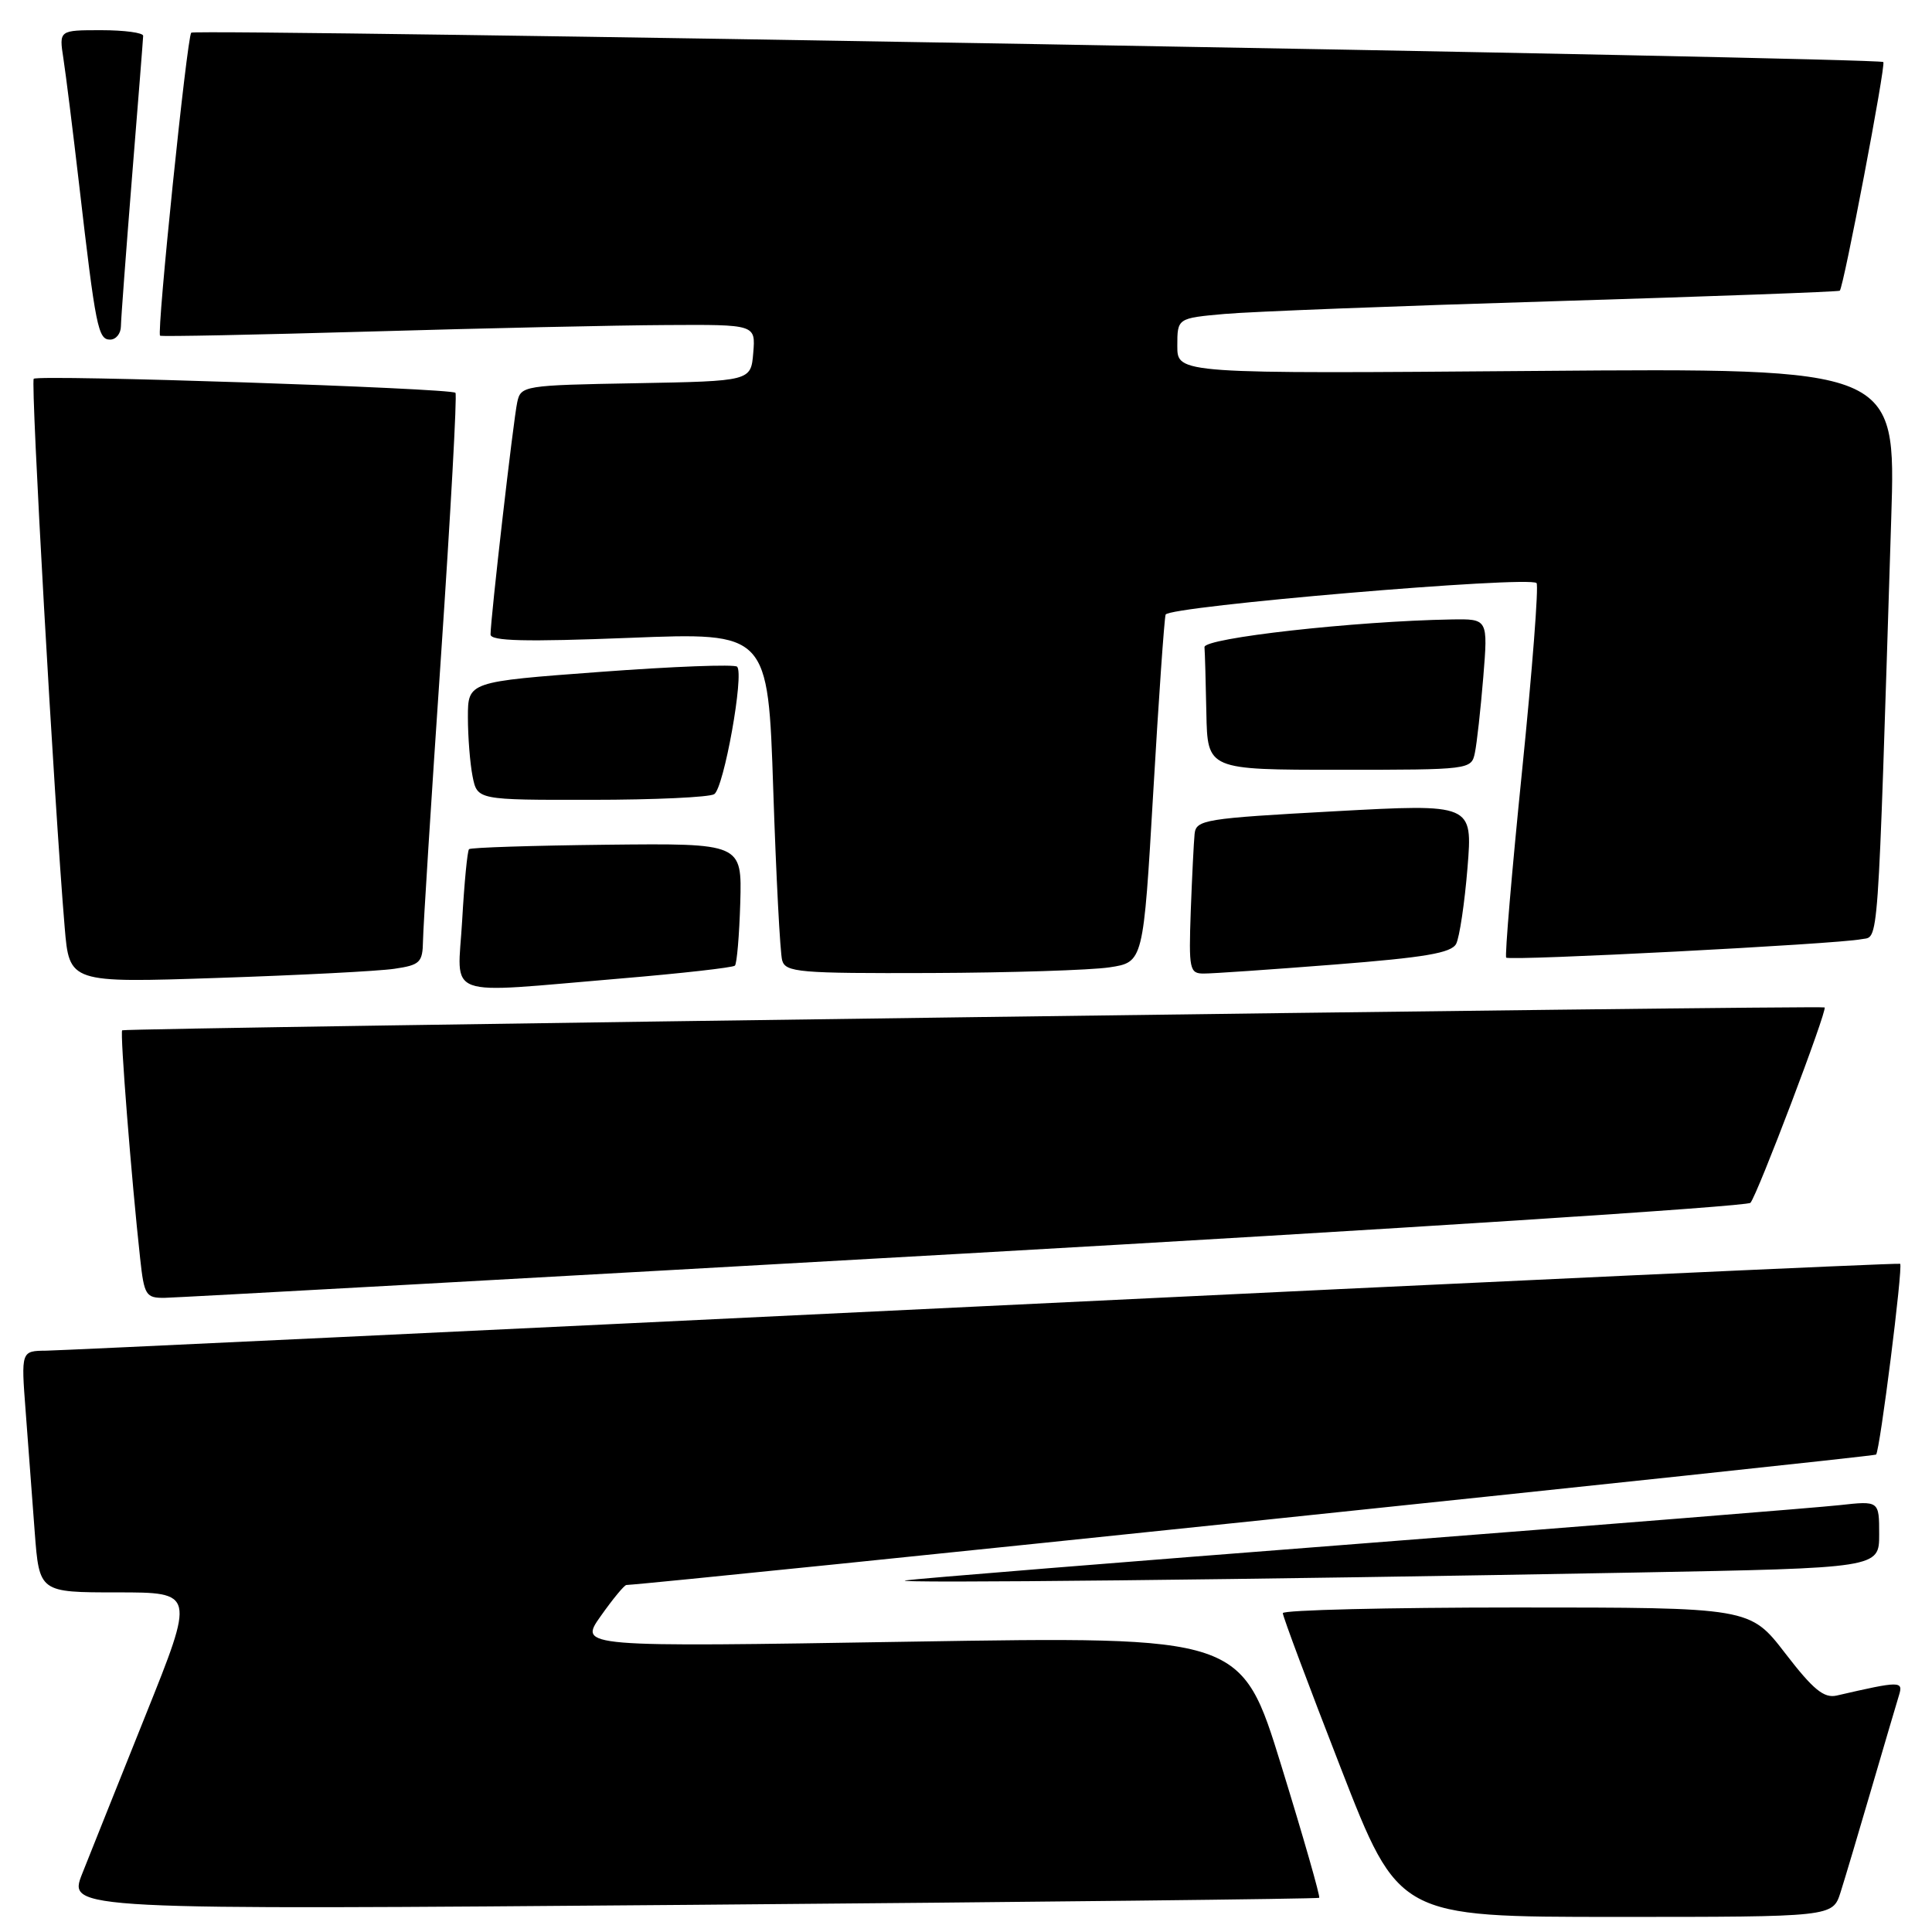 <?xml version="1.0" encoding="UTF-8" standalone="no"?>
<!DOCTYPE svg PUBLIC "-//W3C//DTD SVG 1.1//EN" "http://www.w3.org/Graphics/SVG/1.1/DTD/svg11.dtd" >
<svg xmlns="http://www.w3.org/2000/svg" xmlns:xlink="http://www.w3.org/1999/xlink" version="1.1" viewBox="0 0 256 256">
 <g >
 <path fill="currentColor"
d=" M 243.88 250.75 C 244.45 248.96 246.29 242.78 247.98 237.00 C 249.67 231.22 251.31 225.67 251.62 224.65 C 252.22 222.72 251.83 222.72 243.37 224.67 C 241.68 225.05 240.26 223.89 236.56 219.08 C 231.88 213.00 231.88 213.00 200.94 213.00 C 183.92 213.00 169.99 213.34 169.98 213.75 C 169.97 214.16 173.42 223.39 177.65 234.25 C 185.33 254.00 185.33 254.00 214.09 254.00 C 242.84 254.00 242.84 254.00 243.88 250.75 Z  M 174.80 251.47 C 174.97 251.34 172.72 243.48 169.80 234.02 C 164.50 216.82 164.50 216.82 120.60 217.53 C 76.69 218.25 76.69 218.25 79.60 214.14 C 81.19 211.89 82.72 210.03 83.00 210.02 C 88.30 209.73 248.29 193.04 248.59 192.74 C 249.10 192.23 252.18 167.84 251.78 167.46 C 251.63 167.32 197.05 169.84 130.50 173.07 C 63.95 176.29 7.99 178.95 6.15 178.97 C 2.79 179.00 2.79 179.00 3.40 187.00 C 3.73 191.40 4.27 198.60 4.60 203.00 C 5.21 211.00 5.21 211.00 15.52 211.00 C 25.82 211.00 25.82 211.00 19.30 227.25 C 15.72 236.19 11.93 245.65 10.89 248.28 C 9.00 253.07 9.00 253.07 91.75 252.40 C 137.26 252.03 174.64 251.61 174.80 251.47 Z  M 216.75 208.37 C 249.00 207.77 249.00 207.77 249.00 203.31 C 249.00 198.86 249.00 198.86 243.75 199.44 C 240.86 199.76 212.40 202.04 180.50 204.52 C 148.60 206.99 121.38 209.19 120.00 209.41 C 117.25 209.84 166.29 209.31 216.75 208.37 Z  M 127.82 166.10 C 184.65 162.88 231.50 159.86 231.94 159.38 C 232.85 158.38 242.17 133.81 241.77 133.49 C 241.37 133.19 16.55 136.21 16.19 136.52 C 15.88 136.78 17.42 156.28 18.57 166.75 C 19.10 171.64 19.33 172.00 21.82 171.97 C 23.29 171.95 71.00 169.31 127.82 166.10 Z  M 82.20 129.66 C 90.29 128.98 97.12 128.21 97.38 127.95 C 97.64 127.69 97.96 123.94 98.09 119.61 C 98.31 111.74 98.31 111.74 80.43 111.93 C 70.59 112.04 62.37 112.30 62.15 112.52 C 61.93 112.73 61.52 116.98 61.24 121.96 C 60.64 132.51 58.33 131.66 82.20 129.66 Z  M 52.25 128.37 C 55.66 127.87 56.00 127.54 56.05 124.66 C 56.07 122.92 57.14 105.97 58.43 87.00 C 59.71 68.03 60.58 52.30 60.35 52.05 C 59.77 51.43 5.06 49.61 4.47 50.19 C 4.04 50.63 7.17 106.18 8.57 122.87 C 9.19 130.24 9.19 130.24 28.85 129.58 C 39.66 129.22 50.19 128.68 52.25 128.37 Z  M 147.00 128.18 C 151.50 127.50 151.50 127.50 152.81 105.00 C 153.53 92.62 154.27 82.02 154.45 81.44 C 154.81 80.33 202.60 76.27 203.60 77.26 C 203.90 77.57 203.04 88.77 201.68 102.16 C 200.32 115.55 199.38 126.68 199.58 126.89 C 200.01 127.35 243.45 125.10 246.63 124.45 C 248.99 123.98 248.75 127.31 250.60 68.63 C 251.23 48.77 251.23 48.77 203.61 49.15 C 156.00 49.53 156.00 49.53 156.00 45.85 C 156.00 42.16 156.00 42.16 162.25 41.60 C 165.69 41.29 185.38 40.53 206.00 39.91 C 226.62 39.28 243.63 38.66 243.78 38.52 C 244.29 38.06 249.91 8.58 249.55 8.22 C 248.97 7.64 25.90 3.77 25.34 4.33 C 24.78 4.89 20.74 44.10 21.21 44.48 C 21.37 44.62 33.88 44.36 49.00 43.93 C 64.12 43.49 81.81 43.10 88.31 43.07 C 100.12 43.00 100.12 43.00 99.81 46.75 C 99.50 50.50 99.50 50.50 84.26 50.78 C 69.43 51.04 69.01 51.11 68.54 53.28 C 68.03 55.56 65.00 81.98 65.00 84.07 C 65.00 84.95 69.60 85.06 83.39 84.52 C 101.77 83.79 101.77 83.79 102.46 104.65 C 102.84 116.12 103.37 126.29 103.64 127.25 C 104.09 128.84 105.87 128.99 123.32 128.93 C 133.87 128.89 144.53 128.55 147.00 128.18 Z  M 176.82 127.81 C 188.82 126.87 192.31 126.28 192.95 125.06 C 193.39 124.20 194.07 119.67 194.45 115.00 C 195.14 106.50 195.14 106.50 176.82 107.50 C 159.61 108.44 158.49 108.62 158.29 110.50 C 158.18 111.60 157.95 116.21 157.78 120.75 C 157.51 128.44 157.62 129.00 159.49 129.00 C 160.60 129.01 168.39 128.47 176.82 127.81 Z  M 94.64 105.23 C 95.92 104.41 98.63 89.29 97.67 88.34 C 97.33 88.00 89.17 88.31 79.53 89.03 C 62.00 90.33 62.00 90.33 62.00 95.04 C 62.00 97.63 62.28 101.16 62.62 102.88 C 63.25 106.00 63.25 106.00 78.38 105.98 C 86.69 105.98 94.01 105.64 94.64 105.23 Z  M 195.43 99.75 C 195.69 98.51 196.19 94.01 196.54 89.75 C 197.17 82.00 197.17 82.00 192.34 82.08 C 179.55 82.30 159.50 84.54 159.60 85.75 C 159.66 86.44 159.77 90.38 159.85 94.50 C 160.00 102.00 160.00 102.00 177.48 102.00 C 194.80 102.00 194.97 101.98 195.43 99.75 Z  M 16.02 43.25 C 16.03 42.29 16.70 33.40 17.49 23.50 C 18.29 13.60 18.96 5.16 18.97 4.75 C 18.99 4.34 16.49 4.00 13.41 4.00 C 7.82 4.00 7.82 4.00 8.40 7.75 C 8.72 9.81 9.66 17.35 10.49 24.50 C 12.68 43.43 13.00 45.00 14.59 45.00 C 15.36 45.00 16.01 44.21 16.02 43.25 Z "/>
</g>
</svg>